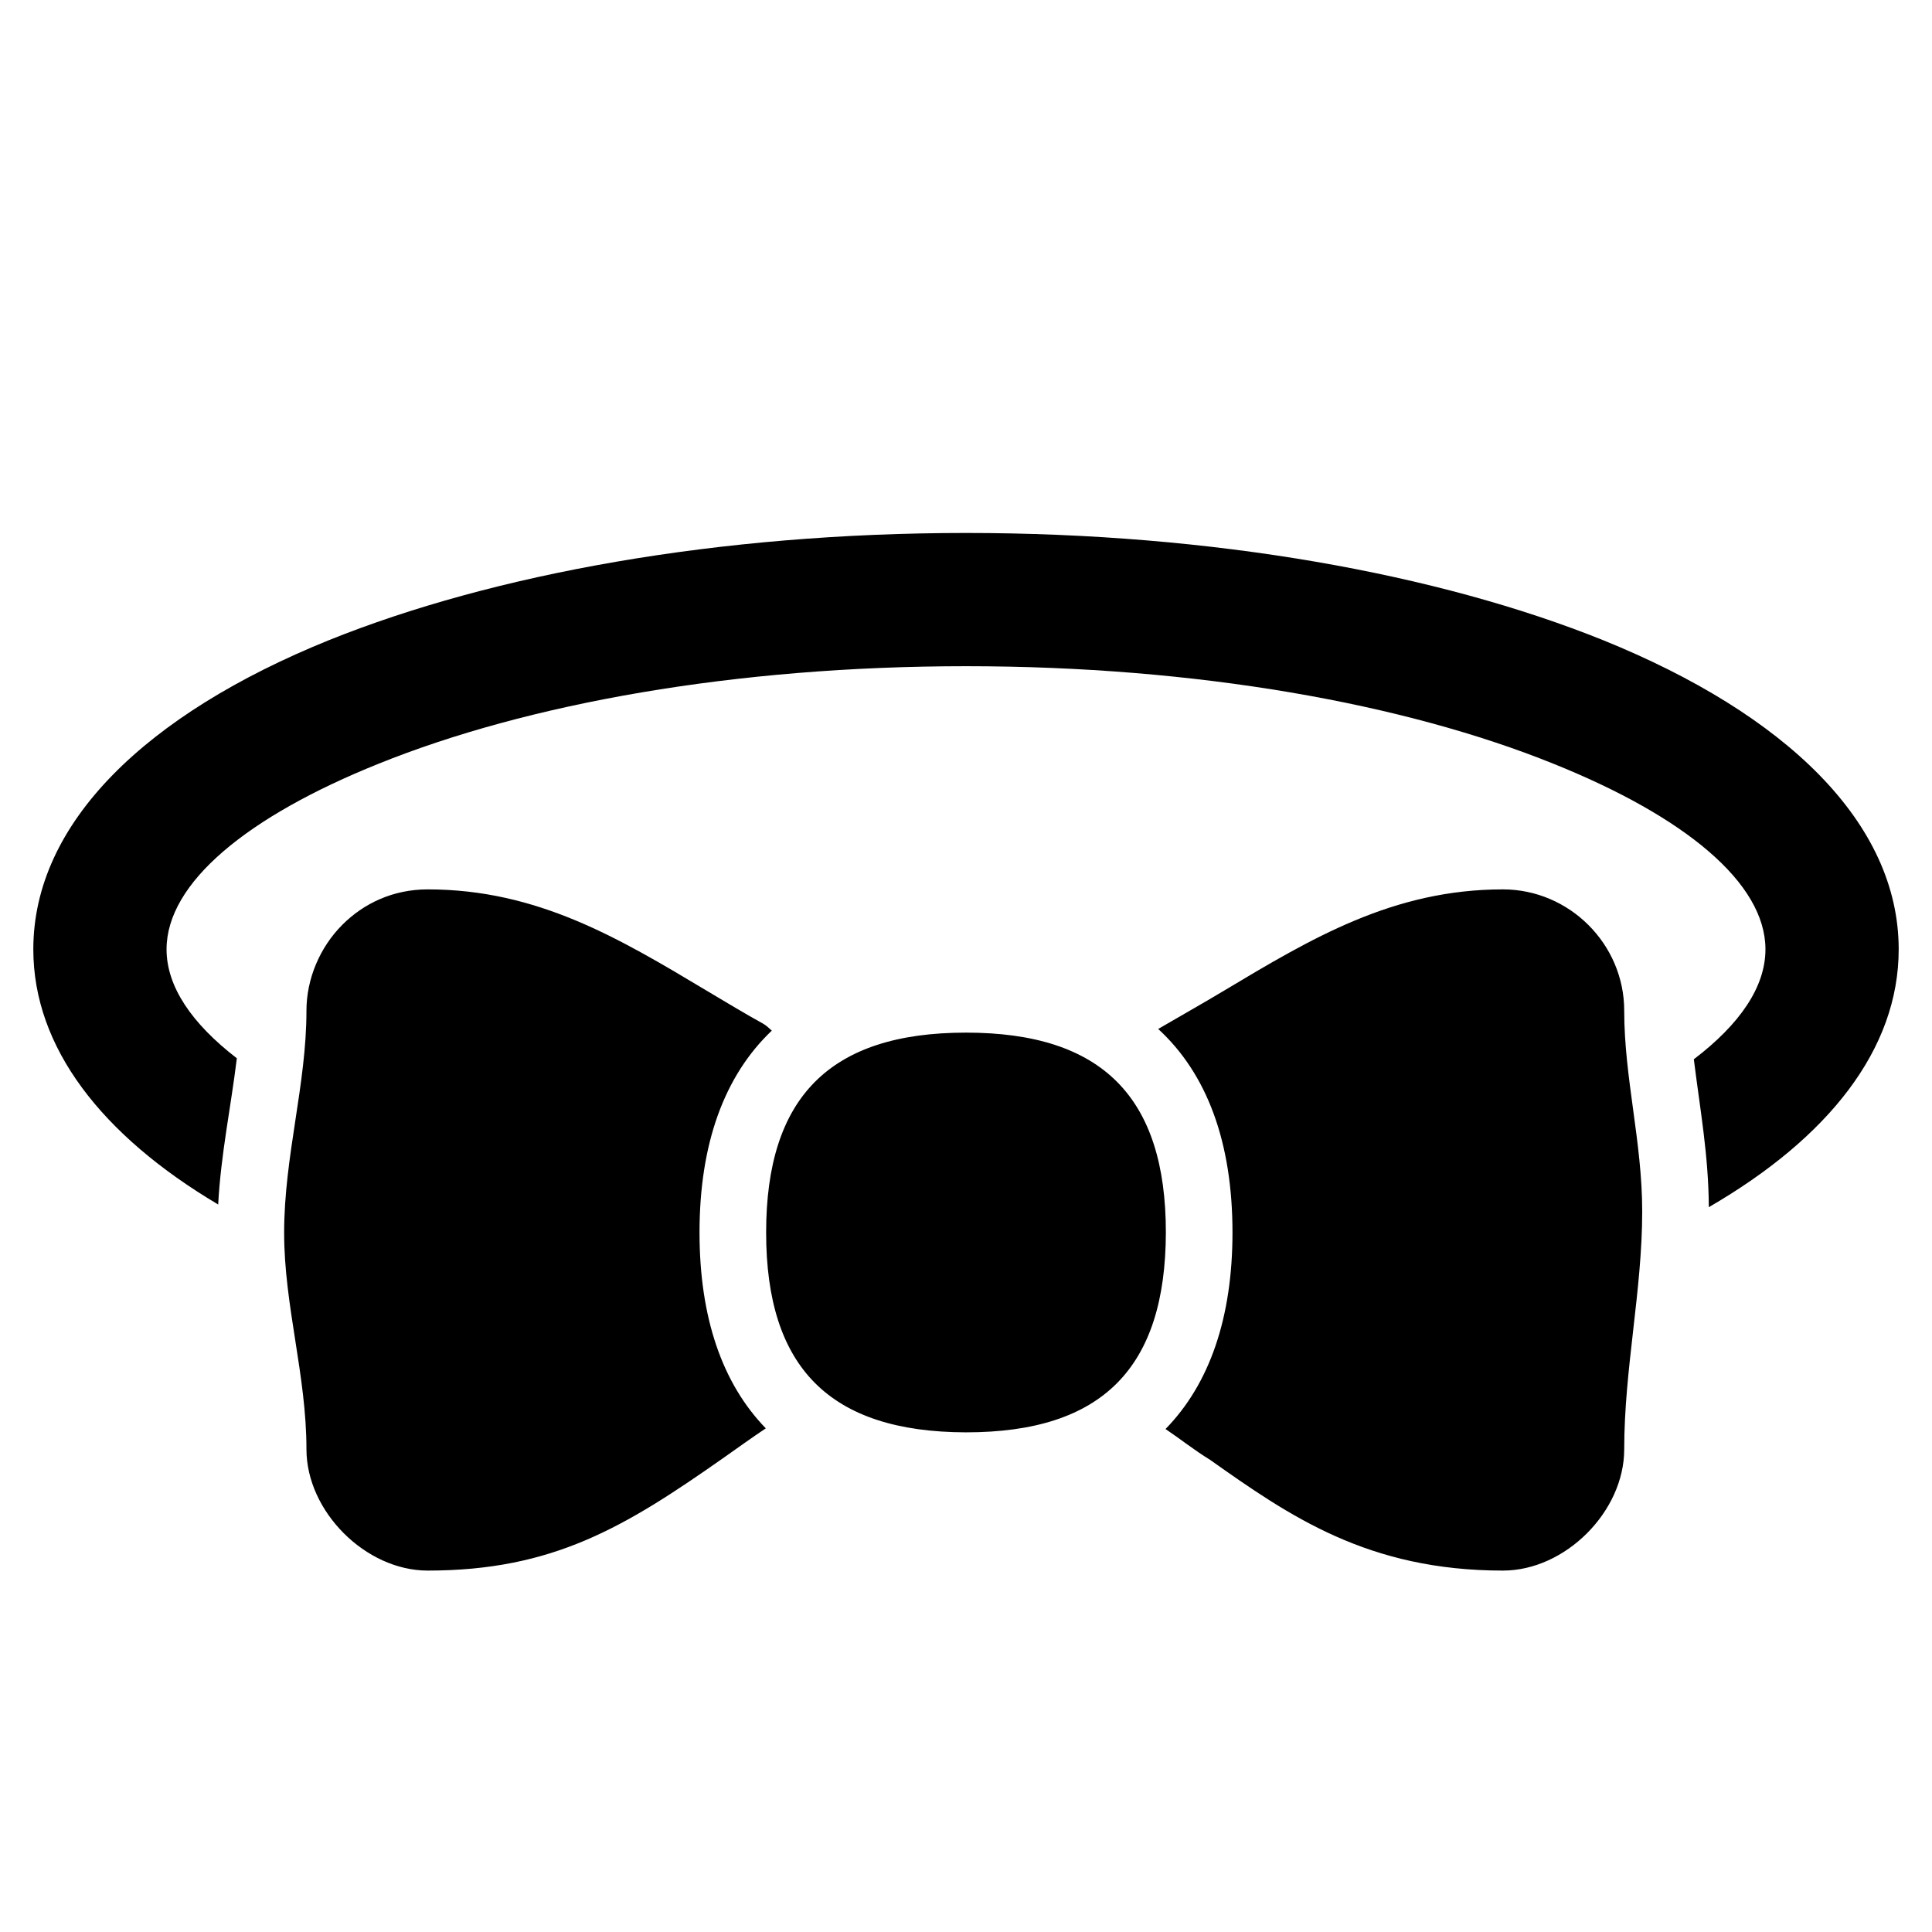 <?xml version="1.0" encoding="UTF-8"?>
<!DOCTYPE svg PUBLIC "-//W3C//DTD SVG 1.1//EN" "http://www.w3.org/Graphics/SVG/1.1/DTD/svg11.dtd">
<svg xmlns="http://www.w3.org/2000/svg" xml:space="preserve" width="580px" height="580px" shape-rendering="geometricPrecision" text-rendering="geometricPrecision" image-rendering="optimizeQuality" fill-rule="nonzero" clip-rule="nonzero" viewBox="0 0 5800 5800" xmlns:xlink="http://www.w3.org/1999/xlink">
	<title>bow_tie icon</title>
	<desc>bow_tie icon from the IconExperience.com I-Collection. Copyright by INCORS GmbH (www.incors.com).</desc>
		<path id="curve28"  d="M2900 1600c743,0 1419,123 1913,322 548,222 887,548 887,928 0,300 -211,566 -570,774 -1,-158 -26,-291 -45,-444 138,-105 215,-217 215,-330 0,-200 -243,-399 -636,-557 -448,-181 -1071,-293 -1764,-293 -693,0 -1316,112 -1764,293 -393,158 -636,357 -636,557 0,112 76,223 211,327 -18,148 -48,288 -56,439 -349,-207 -555,-471 -555,-766 0,-380 339,-706 887,-928 494,-199 1170,-322 1913,-322zm-1616 1070c330,0 575,147 839,305 57,34 115,69 166,97 11,6 19,14 28,22 -143,136 -217,340 -217,606 0,255 68,453 199,588 -42,28 -85,59 -129,90 -295,207 -510,337 -886,337 -187,0 -364,-178 -364,-364 0,-223 -67,-431 -67,-650 0,-230 67,-444 67,-667 0,-95 40,-190 108,-258 64,-64 152,-106 256,-106zm2389 305c264,-158 509,-305 839,-305 199,0 364,164 364,364 0,203 54,393 54,603 0,238 -54,473 -54,714 0,187 -177,364 -364,364 -406,0 -641,-164 -880,-333 -43,-26 -90,-63 -133,-92 132,-135 201,-334 201,-590 0,-270 -76,-476 -223,-611 65,-38 131,-75 196,-114zm-173 725c-1,405 -189,600 -600,600 -410,-1 -600,-195 -600,-600 0,-405 190,-600 600,-600 410,0 600,195 600,600z"/>
</svg>